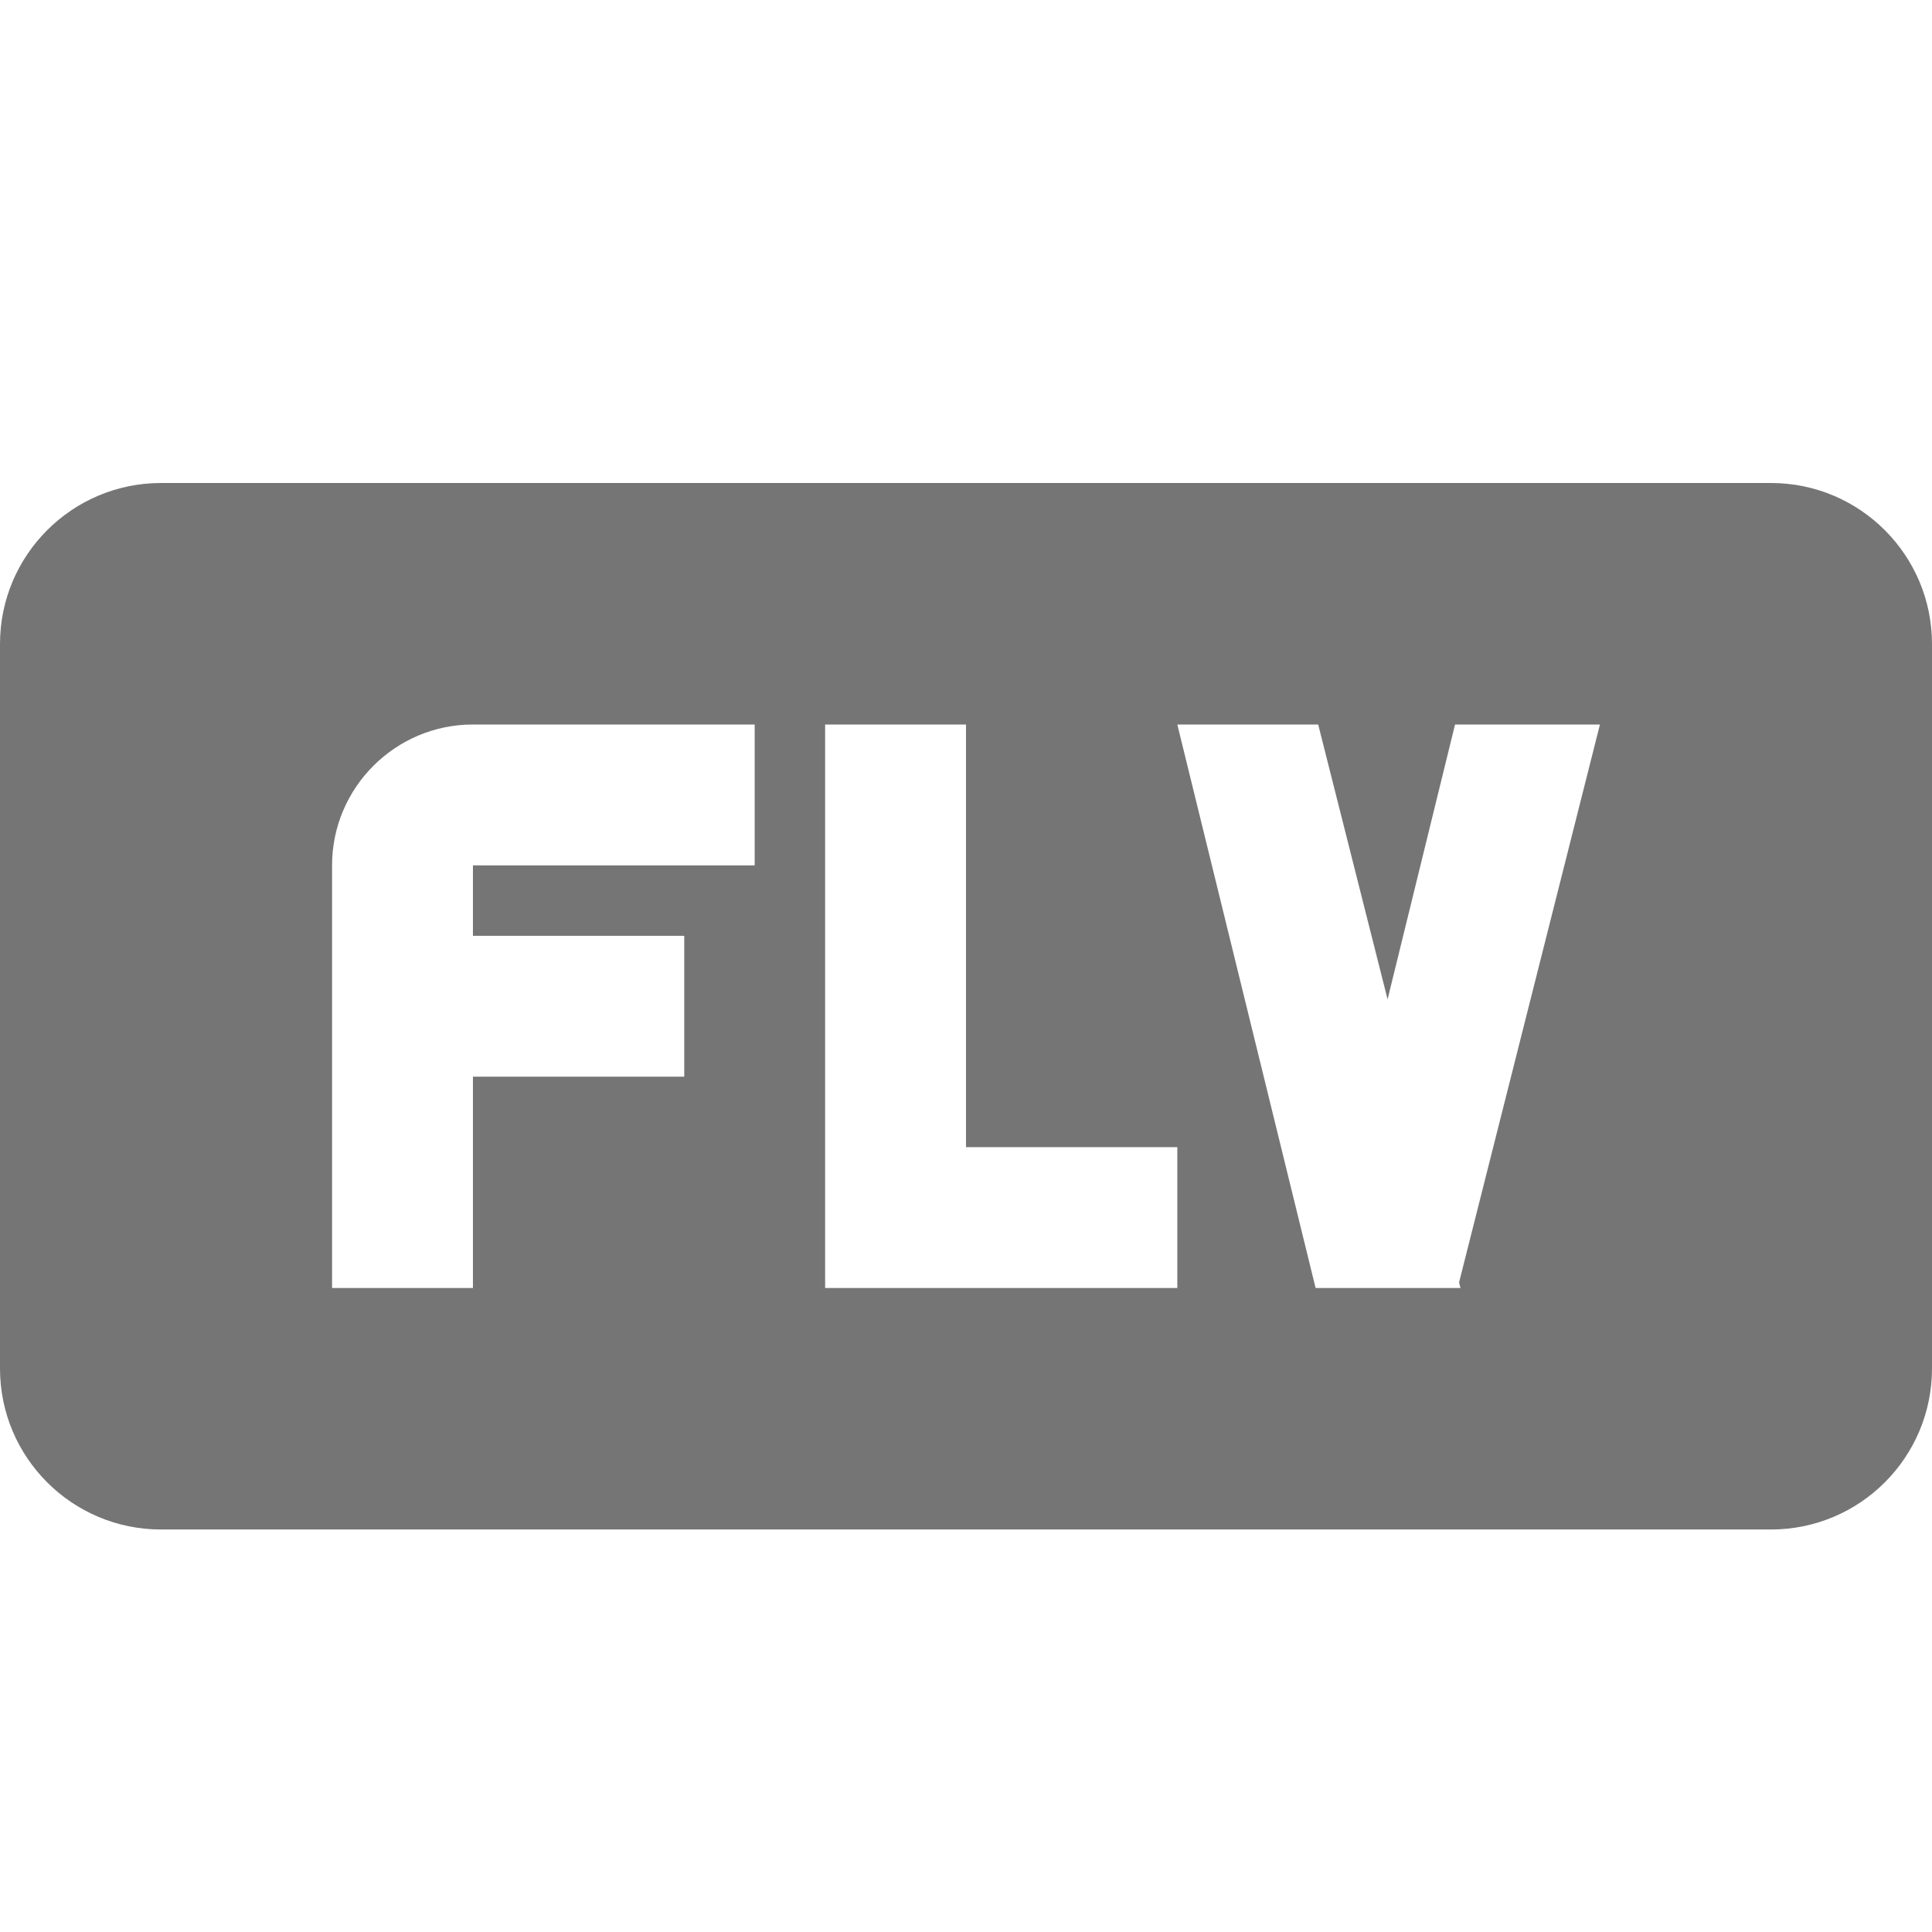 <?xml version="1.0" encoding="utf-8"?>
<!-- Generator: Adobe Illustrator 17.1.0, SVG Export Plug-In . SVG Version: 6.00 Build 0)  -->
<!DOCTYPE svg PUBLIC "-//W3C//DTD SVG 1.1//EN" "http://www.w3.org/Graphics/SVG/1.1/DTD/svg11.dtd">
<svg version="1.1" xmlns="http://www.w3.org/2000/svg" xmlns:xlink="http://www.w3.org/1999/xlink" x="0px" y="0px" width="24px"
	 height="24px" viewBox="0 0 24 24" enable-background="new 0 0 24 24" xml:space="preserve">
<g id="Frame_-_24px">
	<rect fill="none" width="24" height="24"/>
</g>
<g id="Filled_Icons">
	<path fill="#757575" d="M22,6H2C0.896,6,0,6.896,0,8v9c0,1.105,0.896,2,2,2h20c1.104,0,2-0.895,2-2V8C24,6.896,23.104,6,22,6z
		 M9.375,10.75h-3.5v0.875H8.5v1.75H5.875V16h-1.75v-5.25C4.125,9.786,4.91,9,5.875,9h3.5V10.75z M14.625,16H10.25V9H12v5.25h2.625
		V16z M18.143,16h-0.036h-1.75h-0.014l-1.718-7h1.75l0.862,3.414L18.075,9h1.8l-1.75,6.931L18.143,16z"/>
</g>
</svg>
